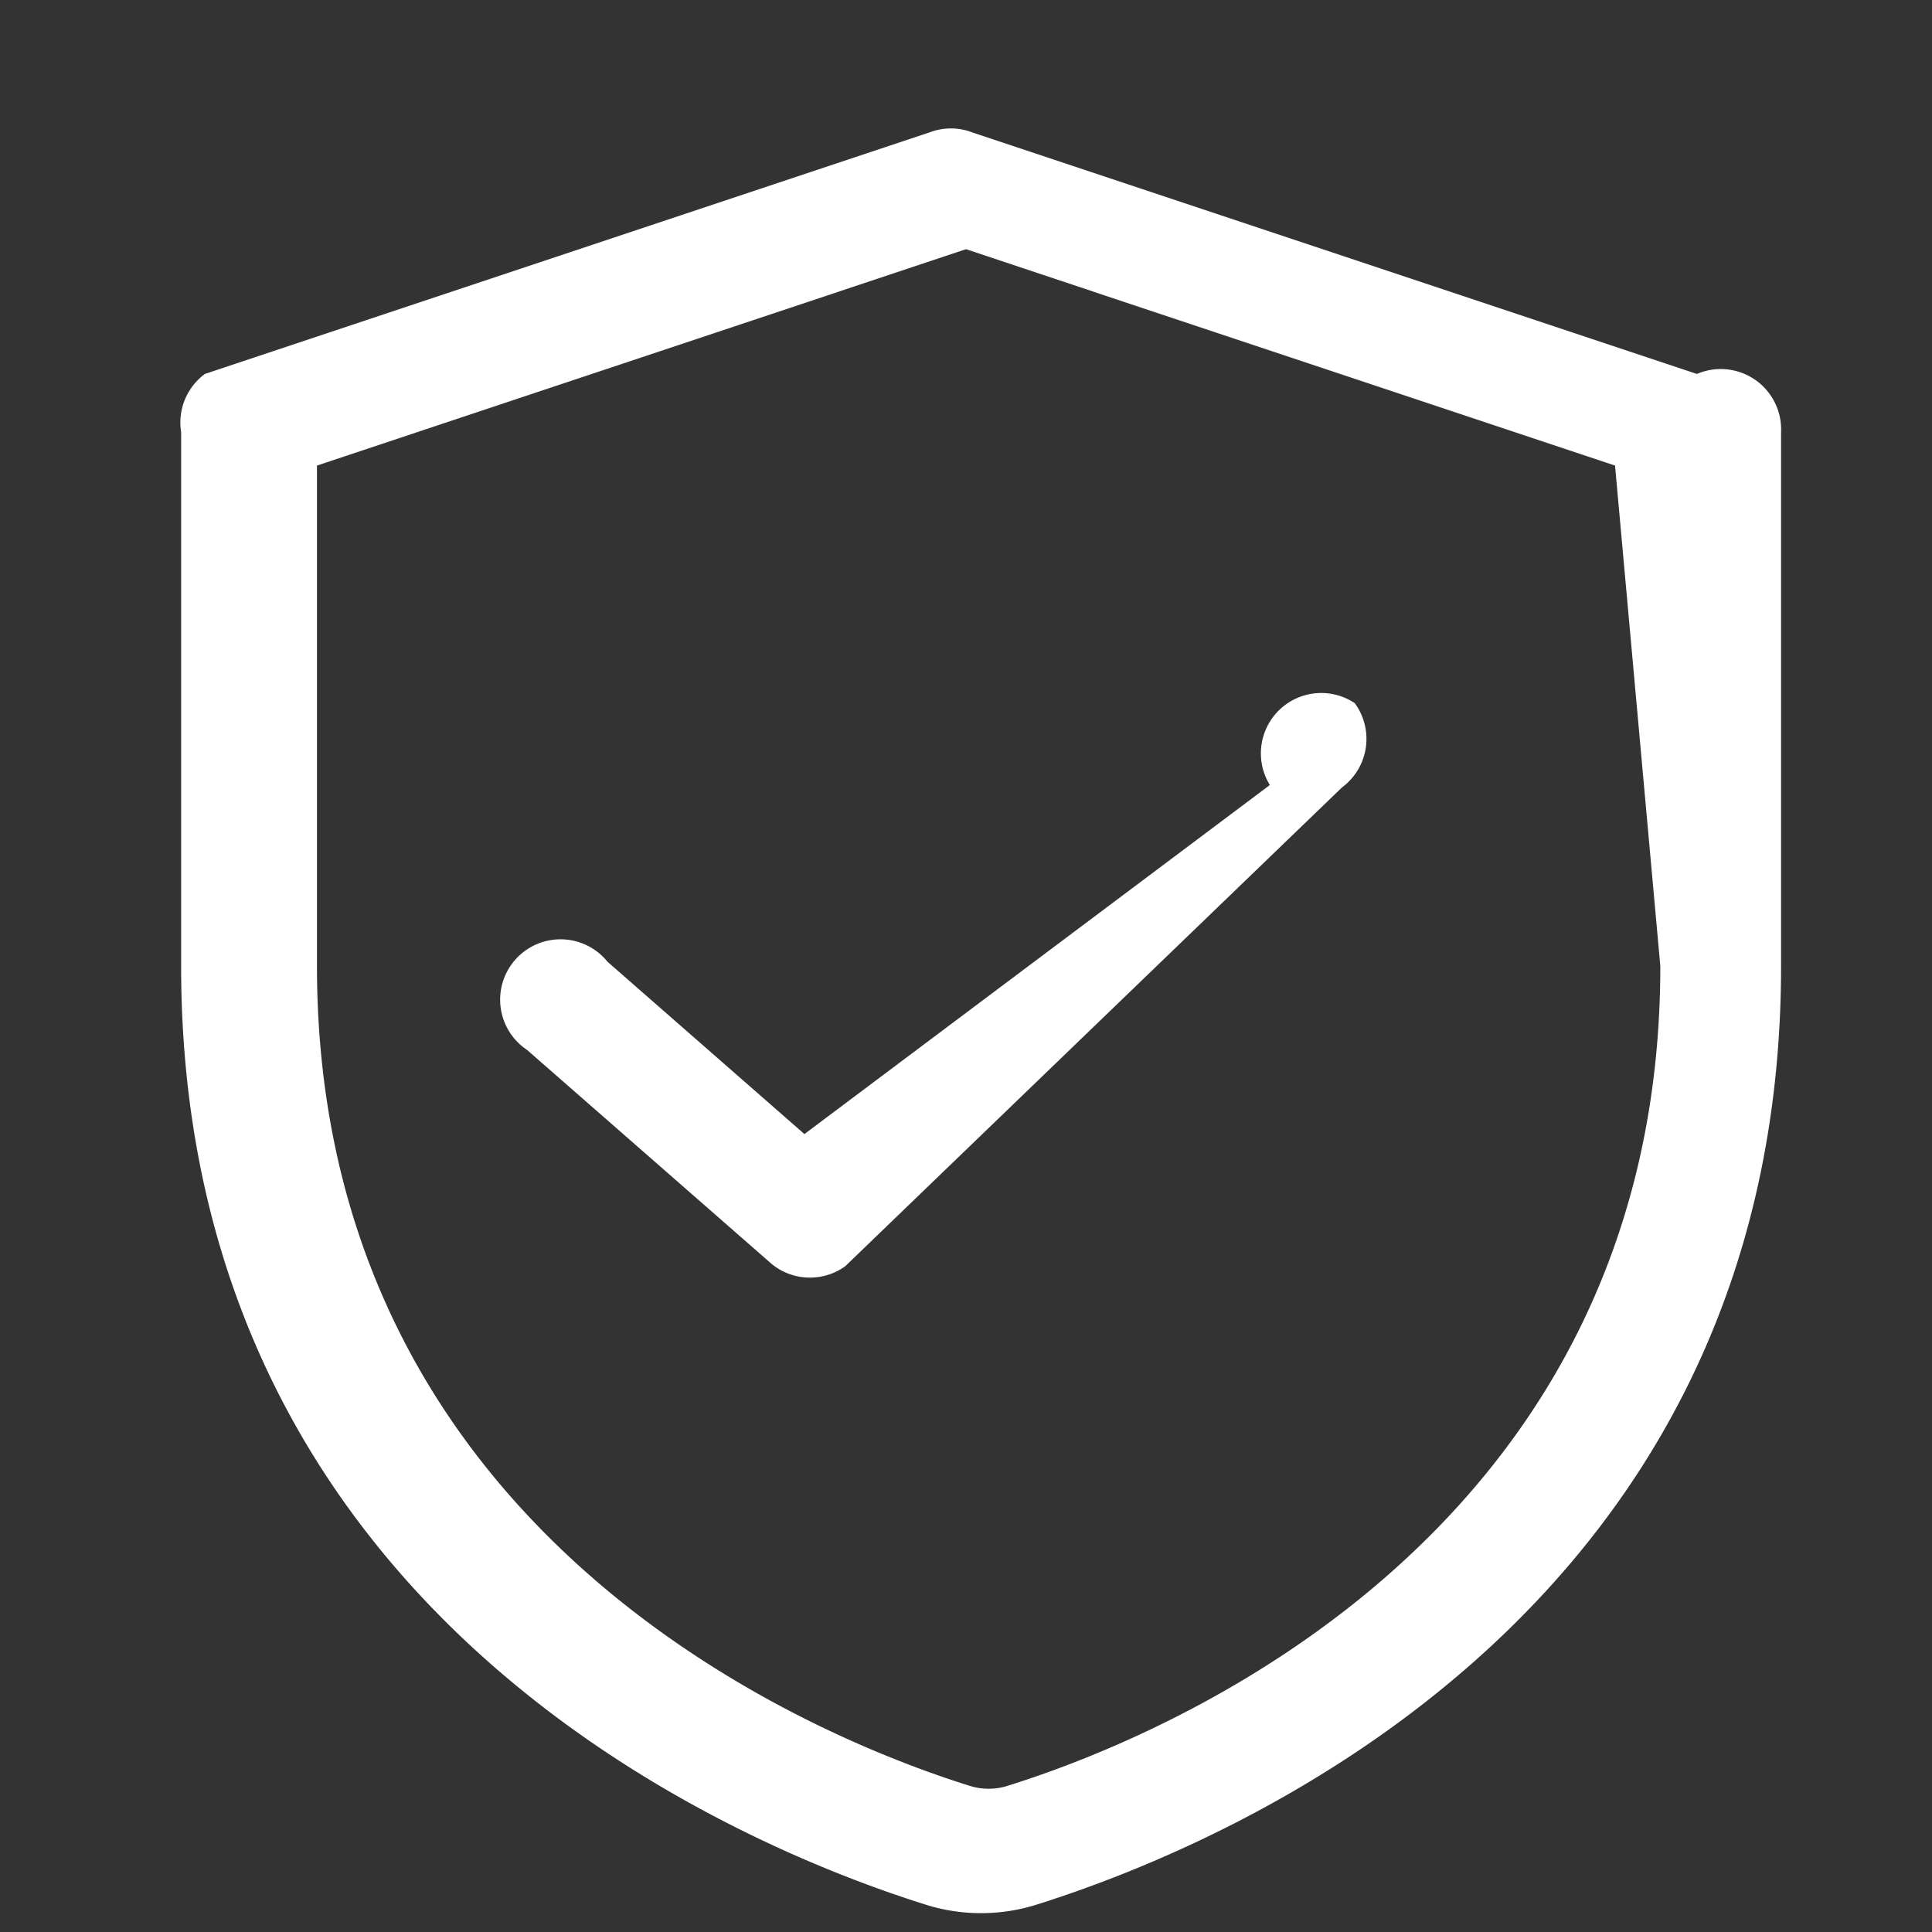 <?xml version="1.0" encoding="iso-8859-1"?>
<!-- Generator: Adobe Illustrator 19.0.0, SVG Export Plug-In . SVG Version: 6.00 Build 0)  -->
<!-- License: CC0. Made by SVG Repo: https://www.svgrepo.com/svg/278554/paste -->
<svg xmlns="http://www.w3.org/2000/svg" width="24px" height="24px" fill="currentColor" viewBox="0 0 256 256">
        <rect x="0" y="0" width="256" height="256" fill="#333333" stroke="none"/>
        <path
          d="M224.85,49.55l-96-32a7.92,7.92,0,0,0-5.7,0l-96,32A8,8,0,0,0,24,57.26V128c0,84.6,71.17,115.78,98.83,124.43a24.48,24.48,0,0,0,14.34,0C164.83,243.78,236,212.6,236,128V57.26A8,8,0,0,0,224.85,49.55ZM220,128c0,72.69-61.24,100.8-86.78,108.72a8.38,8.38,0,0,1-4.44,0C103.24,228.8,42,200.69,42,128V61.69l86-28.67,86,28.67Zm-40.49-34.83a8,8,0,0,1-1.68,11.16L112,167.78a8,8,0,0,1-10.15-.65l-32-28a8,8,0,1,1,10.64-11.7l26.1,22.84,61.67-46.25A8,8,0,0,1,179.51,93.17Z" fill="white"></path>
      </svg>
